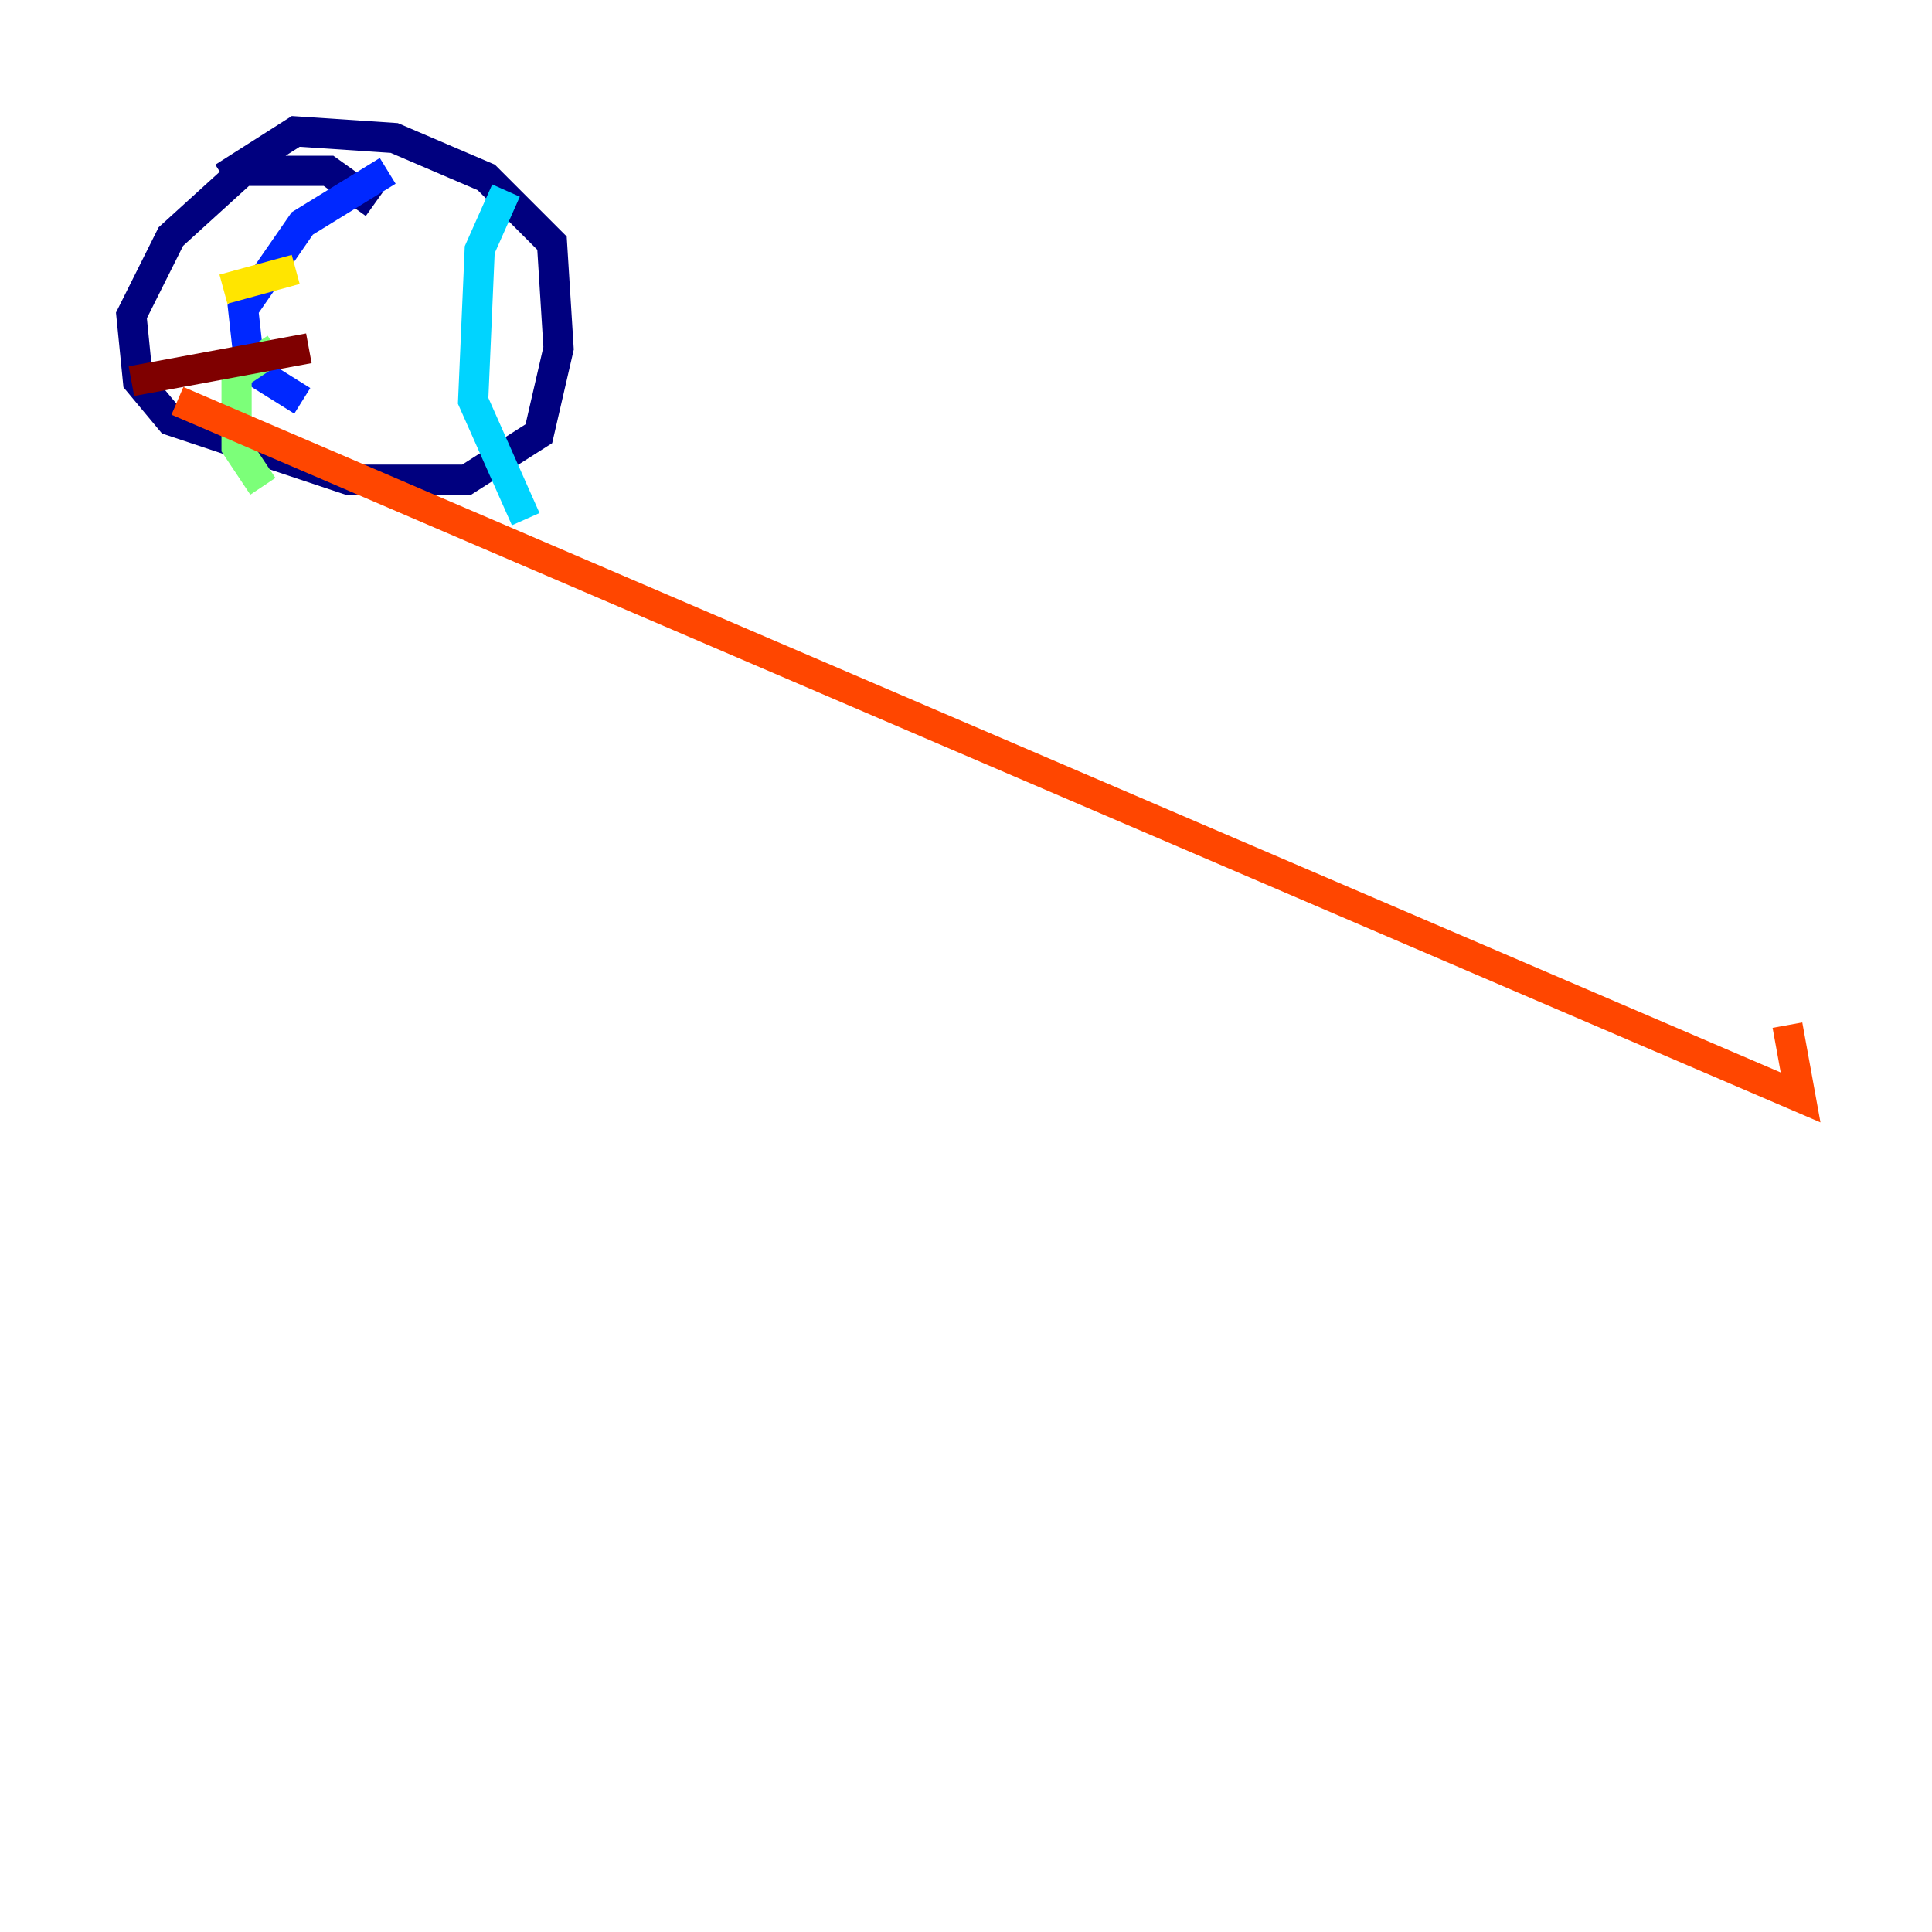 <?xml version="1.0" encoding="utf-8" ?>
<svg baseProfile="tiny" height="128" version="1.2" viewBox="0,0,128,128" width="128" xmlns="http://www.w3.org/2000/svg" xmlns:ev="http://www.w3.org/2001/xml-events" xmlns:xlink="http://www.w3.org/1999/xlink"><defs /><polyline fill="none" points="24.816,13.497 21.769,11.32 16.109,11.32 11.32,15.674 8.707,20.898 9.143,25.252 11.32,27.864 23.075,31.782 30.912,31.782 35.701,28.735 37.007,23.075 36.571,16.109 32.218,11.755 26.122,9.143 19.592,8.707 14.803,11.755" stroke="#00007f" stroke-width="2" /><polyline fill="none" points="25.687,11.32 20.027,14.803 16.109,20.463 16.544,24.381 20.027,26.558" stroke="#0028ff" stroke-width="2" /><polyline fill="none" points="33.524,12.626 31.782,16.544 31.347,26.558 34.83,34.395" stroke="#00d4ff" stroke-width="2" /><polyline fill="none" points="18.286,23.075 15.674,24.816 15.674,29.605 17.415,32.218" stroke="#7cff79" stroke-width="2" /><polyline fill="none" points="14.803,19.157 19.592,17.85" stroke="#ffe500" stroke-width="2" /><polyline fill="none" points="118.422,67.918 119.293,72.707 11.755,26.558" stroke="#ff4600" stroke-width="2" /><polyline fill="none" points="8.707,25.252 20.463,23.075" stroke="#7f0000" stroke-width="2" /></svg>